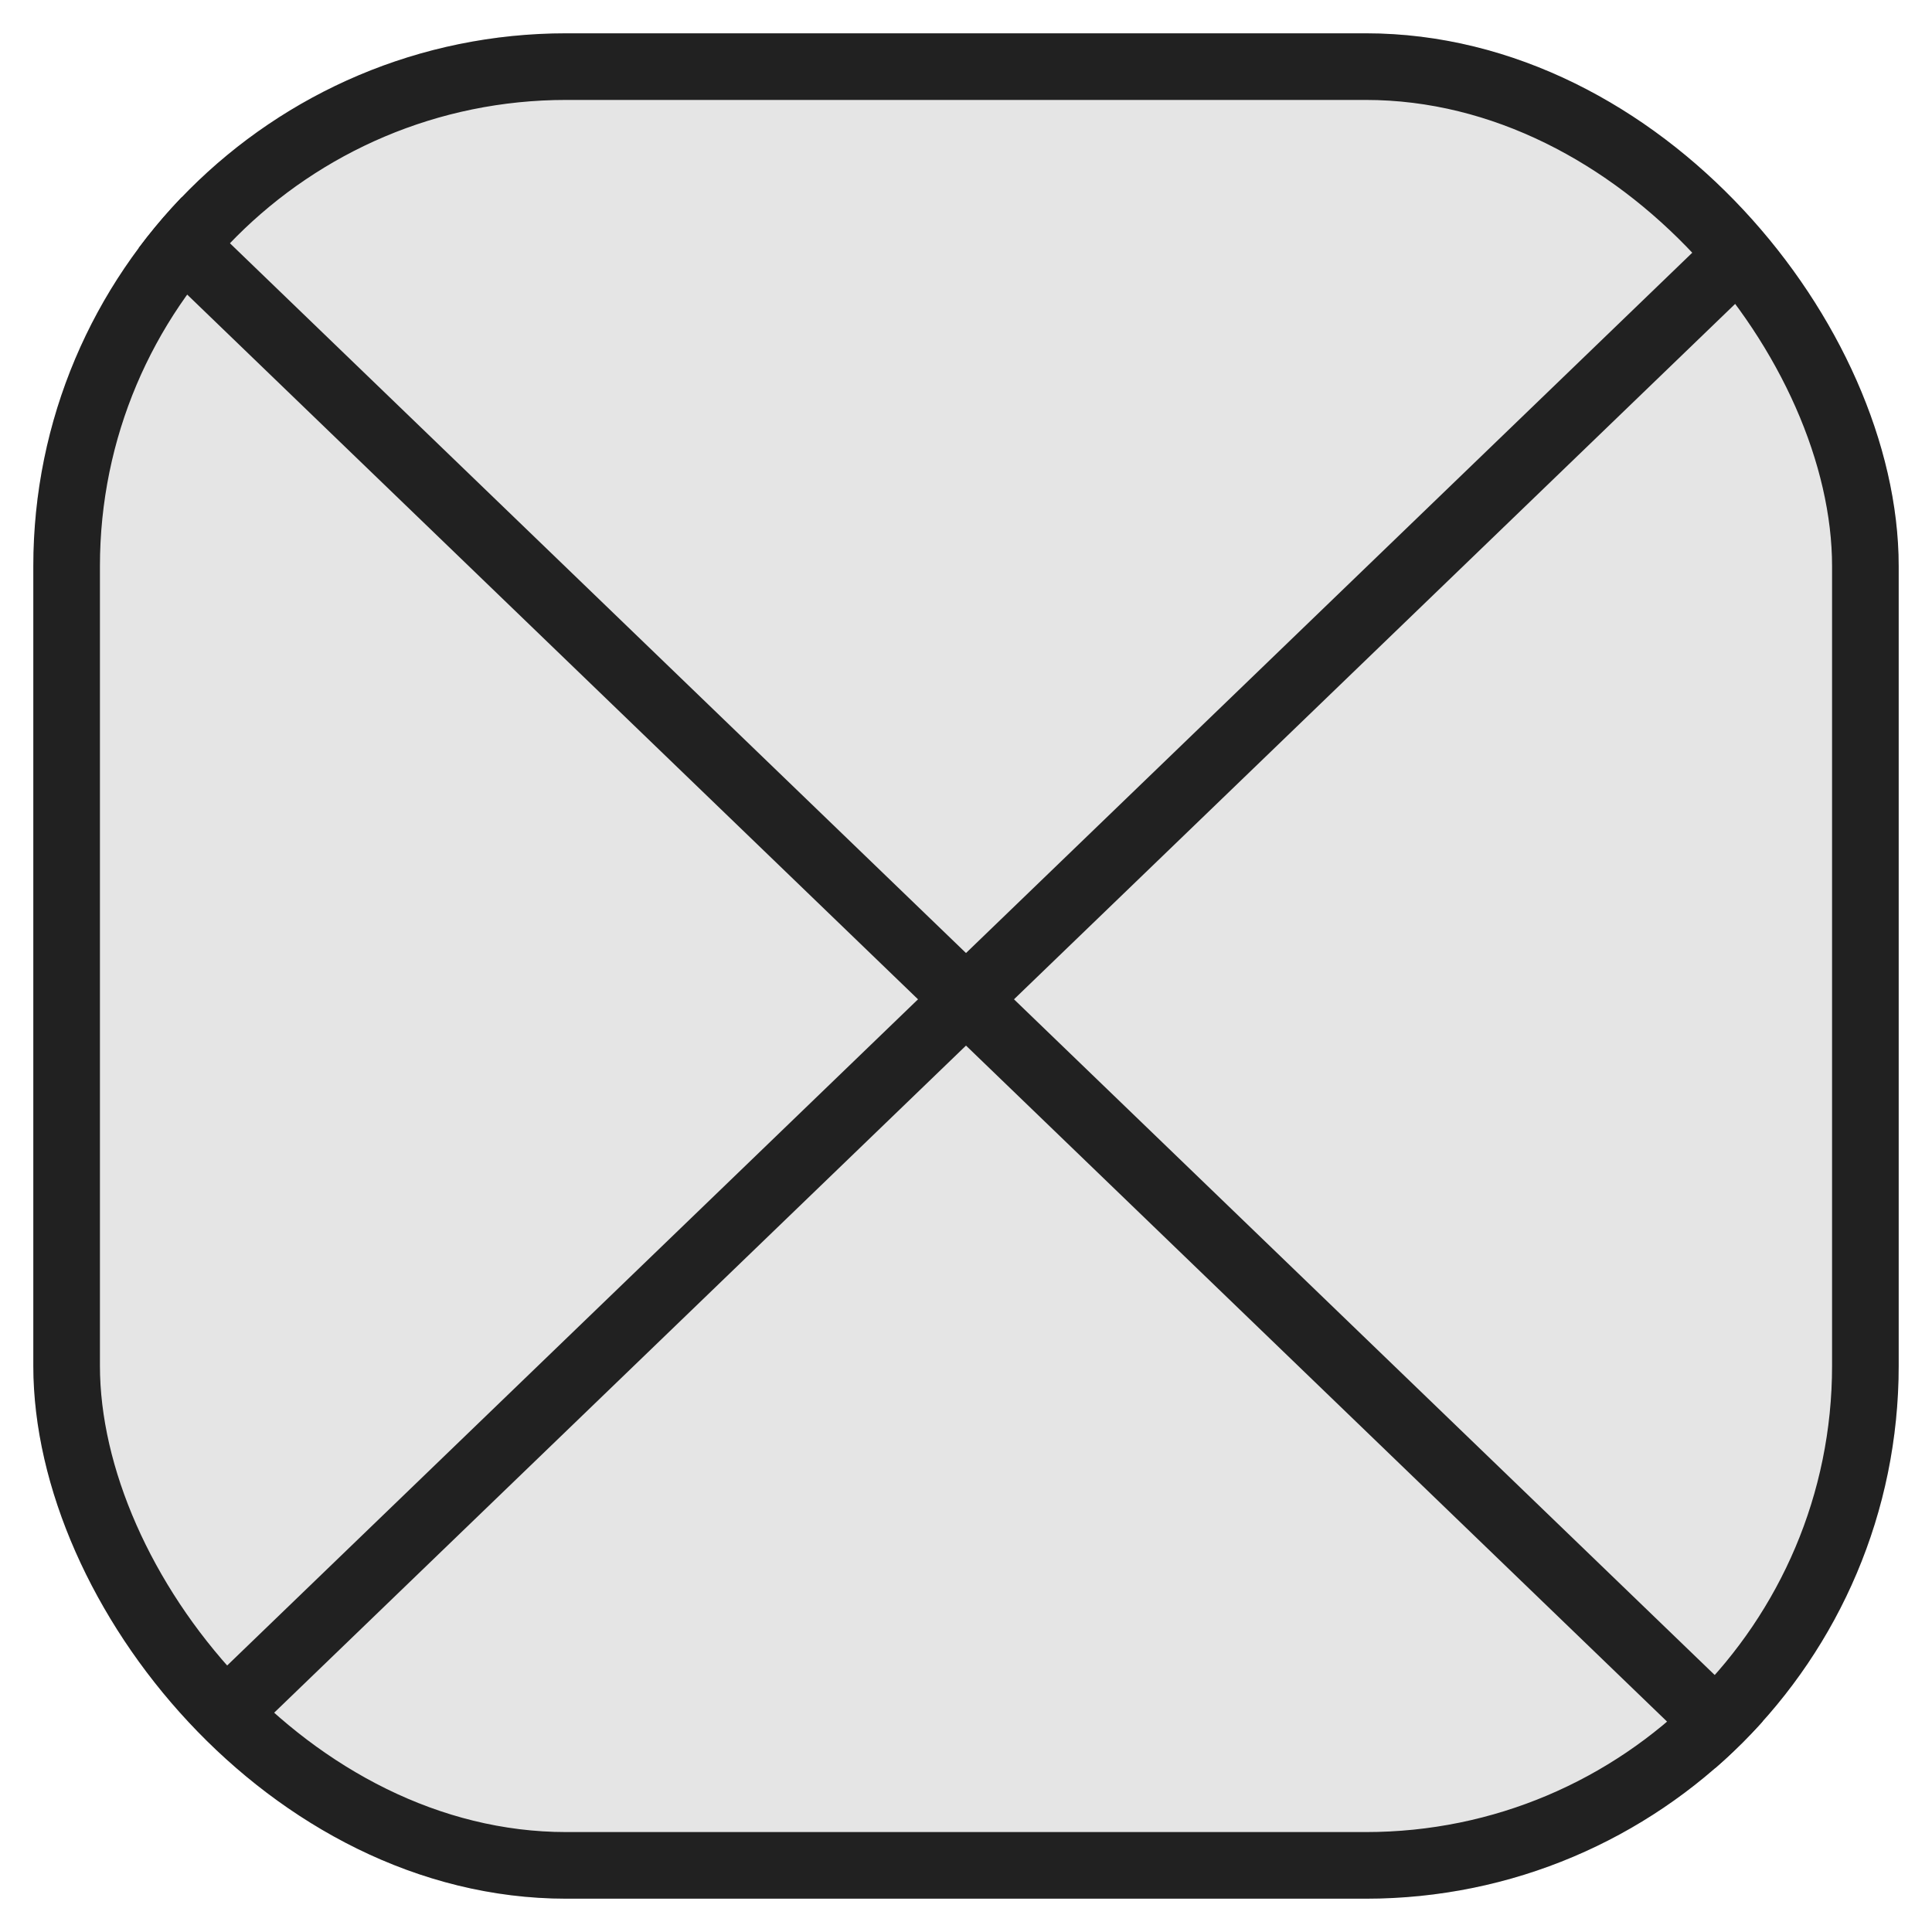 <svg xmlns="http://www.w3.org/2000/svg" width="29" height="29" viewBox="0 0 29 29" fill="none">
  <g clip-path="url(#clip0_2220_2352)">
    <path opacity="0.24" d="M0.5 0.5H28.5V28.5H0.5V0.5Z" fill="#949494"/>
    <path d="M0.5 1.5L28.5 28.5" stroke="#212121"/>
    <path d="M28.5 1.5L0.5 28.5" stroke="#212121"/>
  </g>
  <rect x="1" y="1" width="27" height="27" rx="7.5" stroke="#212121"/>
  <defs>
    <clipPath id="clip0_2220_2352">
      <rect x="0.5" y="0.5" width="28" height="28" rx="8" fill="white"/>
    </clipPath>
  </defs>
</svg>